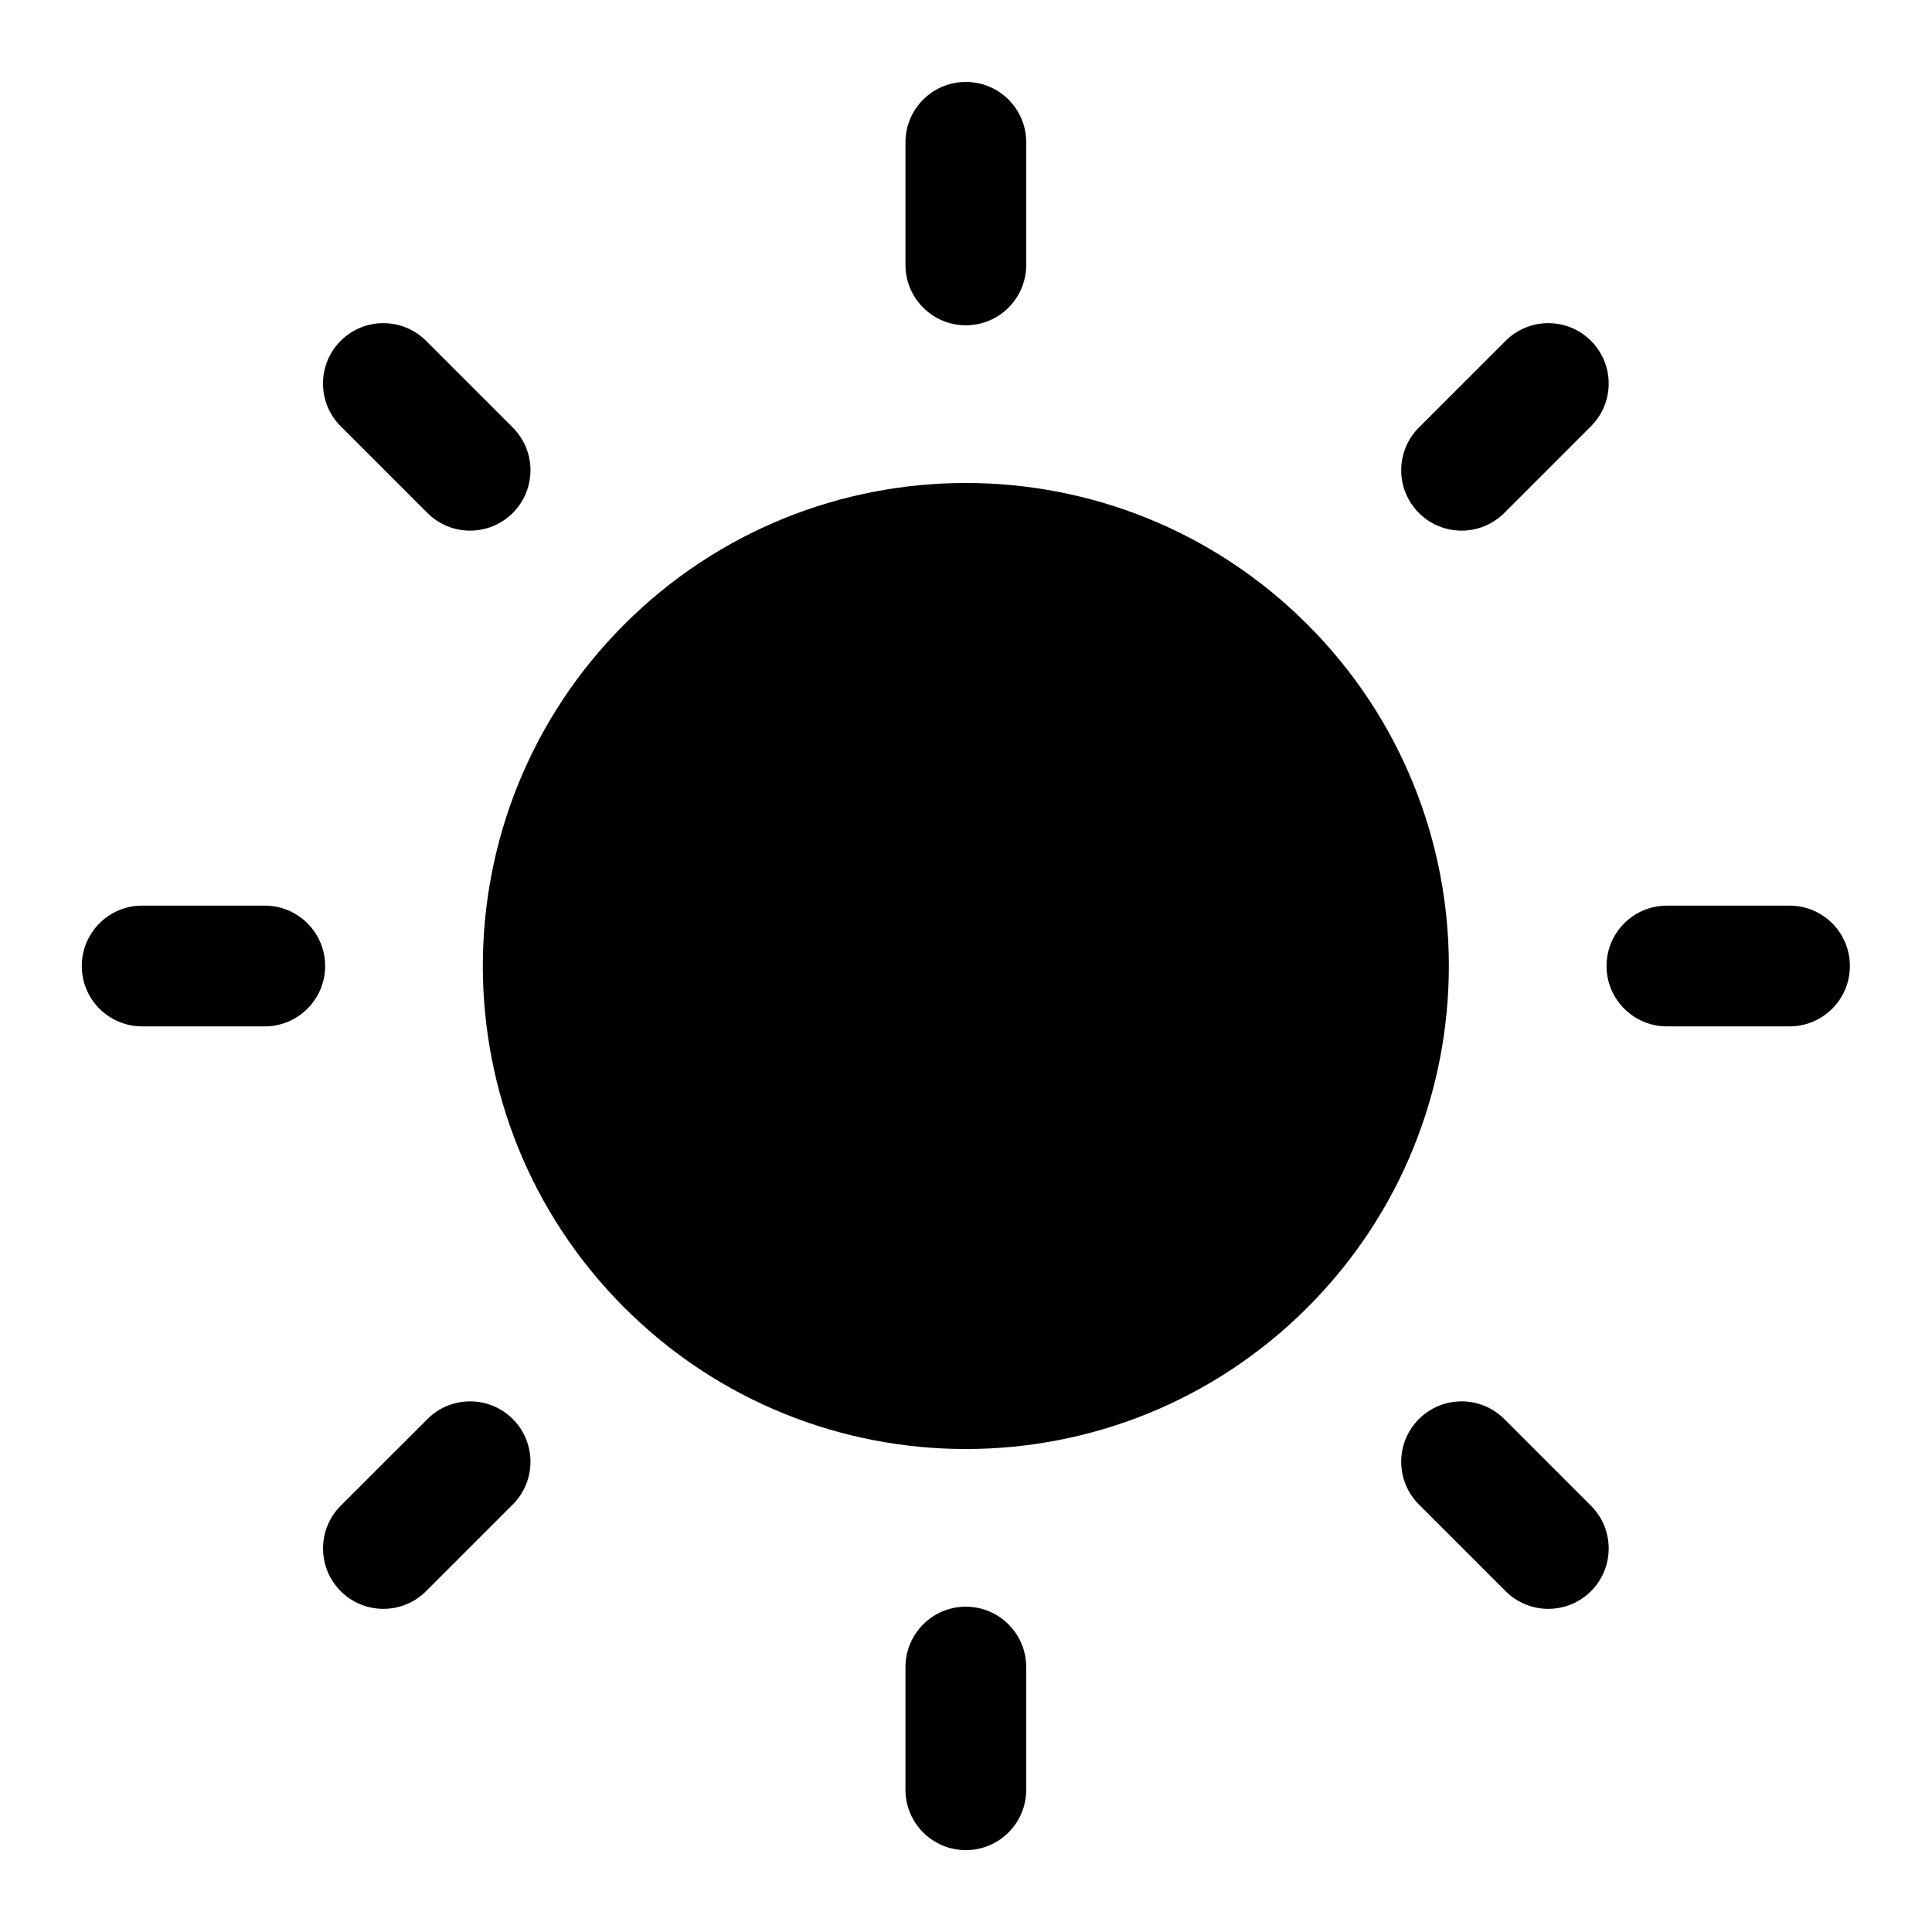 <svg width="24" height="24" viewBox="0 0 24 24" fill="none" xmlns="http://www.w3.org/2000/svg">
<path d="M12.748 1.768C12.748 1.353 12.412 1.018 11.998 1.018C11.584 1.018 11.248 1.353 11.248 1.768V3.291C11.248 3.705 11.584 4.041 11.998 4.041C12.412 4.041 12.748 3.705 12.748 3.291V1.768Z" fill="black"/>
<path d="M4.232 18.705C3.94 18.998 3.94 19.473 4.232 19.766C4.525 20.059 5 20.059 5.293 19.766L6.37 18.689C6.663 18.396 6.663 17.921 6.37 17.628C6.077 17.335 5.602 17.335 5.31 17.628L4.232 18.705Z" fill="black"/>
<path d="M11.998 19.959C12.412 19.959 12.748 20.295 12.748 20.709V22.233C12.748 22.647 12.412 22.983 11.998 22.983C11.584 22.983 11.248 22.647 11.248 22.233V20.709C11.248 20.295 11.584 19.959 11.998 19.959Z" fill="black"/>
<path d="M17.626 5.311C17.333 5.604 17.333 6.079 17.626 6.372C17.919 6.665 18.394 6.665 18.687 6.372L19.764 5.295C20.057 5.002 20.057 4.527 19.764 4.234C19.471 3.941 18.996 3.941 18.703 4.234L17.626 5.311Z" fill="black"/>
<path d="M19.957 12C19.957 11.586 20.293 11.25 20.707 11.25H22.23C22.645 11.25 22.98 11.586 22.98 12C22.98 12.414 22.645 12.75 22.23 12.75H20.707C20.293 12.75 19.957 12.414 19.957 12Z" fill="black"/>
<path d="M18.687 17.628C18.394 17.335 17.919 17.335 17.626 17.628C17.333 17.921 17.333 18.396 17.626 18.689L18.703 19.766C18.996 20.059 19.471 20.059 19.764 19.766C20.057 19.473 20.057 18.998 19.764 18.705L18.687 17.628Z" fill="black"/>
<path d="M1.016 12C1.016 11.586 1.351 11.25 1.766 11.25H3.289C3.703 11.25 4.039 11.586 4.039 12C4.039 12.414 3.703 12.75 3.289 12.75H1.766C1.351 12.75 1.016 12.414 1.016 12Z" fill="black"/>
<path d="M5.293 4.234C5 3.941 4.525 3.941 4.232 4.234C3.939 4.527 3.939 5.002 4.232 5.295L5.309 6.372C5.602 6.665 6.077 6.665 6.37 6.372C6.663 6.079 6.663 5.604 6.37 5.311L5.293 4.234Z" fill="black"/>
<path d="M7.755 7.757C10.098 5.414 13.898 5.414 16.241 7.757C18.584 10.101 18.584 13.899 16.241 16.243C13.898 18.586 10.098 18.586 7.755 16.243C5.412 13.899 5.412 10.101 7.755 7.757Z" fill="black"/>
</svg>
